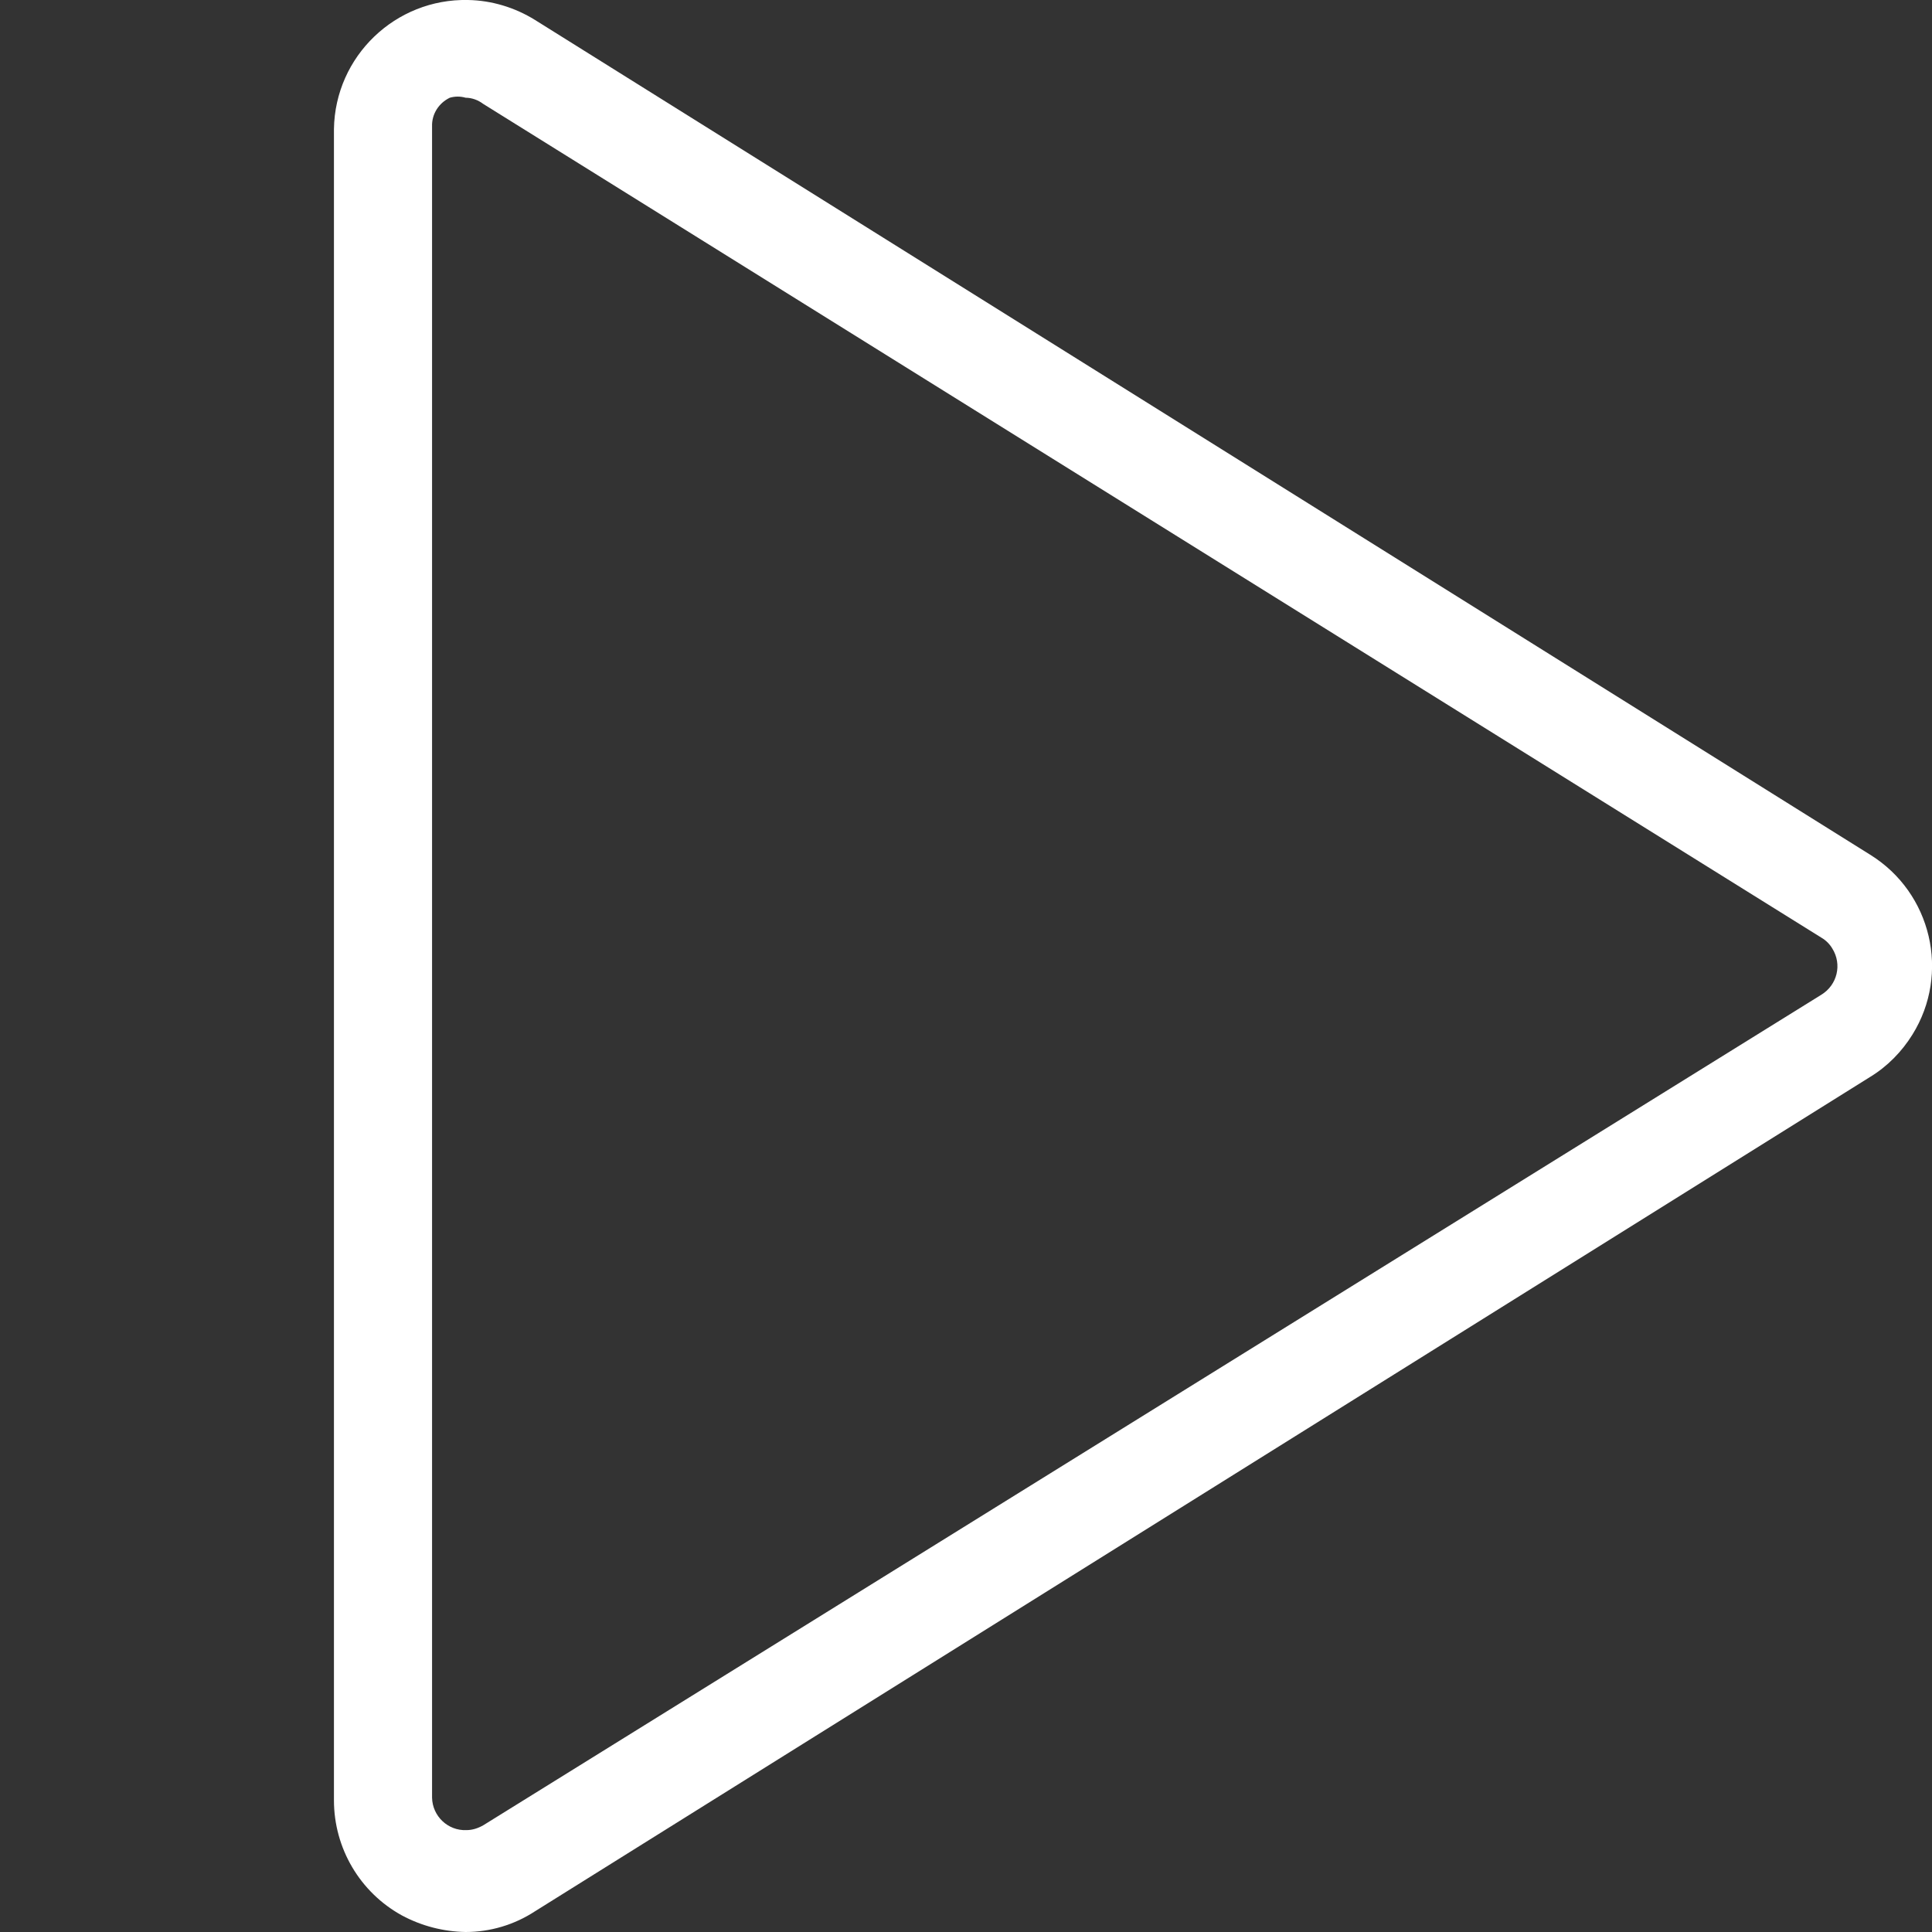<?xml version="1.0" encoding="utf-8"?>
<!-- Generator: Adobe Illustrator 27.0.0, SVG Export Plug-In . SVG Version: 6.00 Build 0)  -->
<svg version="1.1" id="Layer_1" xmlns:svgjs="http://svgjs.com/svgjs"
	 xmlns="http://www.w3.org/2000/svg" xmlns:xlink="http://www.w3.org/1999/xlink" x="0px" y="0px" viewBox="0 0 512 512"
	 style="enable-background:new 0 0 512 512;" xml:space="preserve">
<rect x="0" y="0" width="512" height="512" fill="#333333" stroke="none"/>
<style type="text/css">
	.st0{fill:#FFFFFF;}
</style>
<g>
	<path class="st0" d="M123.4,512c-5.9-0.1-11.7-1.6-16.9-4.4c-11.1-6.1-18-17.8-18-30.5V34.2C88.8,14.9,104.8-0.4,124,0
		c6.3,0.1,12.5,2,17.8,5.3l353.8,221.2c16.3,10.1,21.3,31.5,11.2,47.7c-2.8,4.5-6.6,8.4-11.2,11.2L141.8,506.5
		C136.3,510.1,129.9,512,123.4,512z M123.4,25.9c-1.4-0.4-2.8-0.4-4.2,0c-2.9,1.4-4.8,4.3-4.7,7.6v442.9c0.1,4.9,4.2,8.8,9.1,8.6
		c1.6,0,3.1-0.5,4.5-1.3l354.6-220.1c4.2-2.6,5.5-8,2.9-12.2c-0.7-1.2-1.7-2.2-2.9-2.9L128,27.5C126.7,26.5,125,25.9,123.4,25.9z"/>
</g>
</svg>
